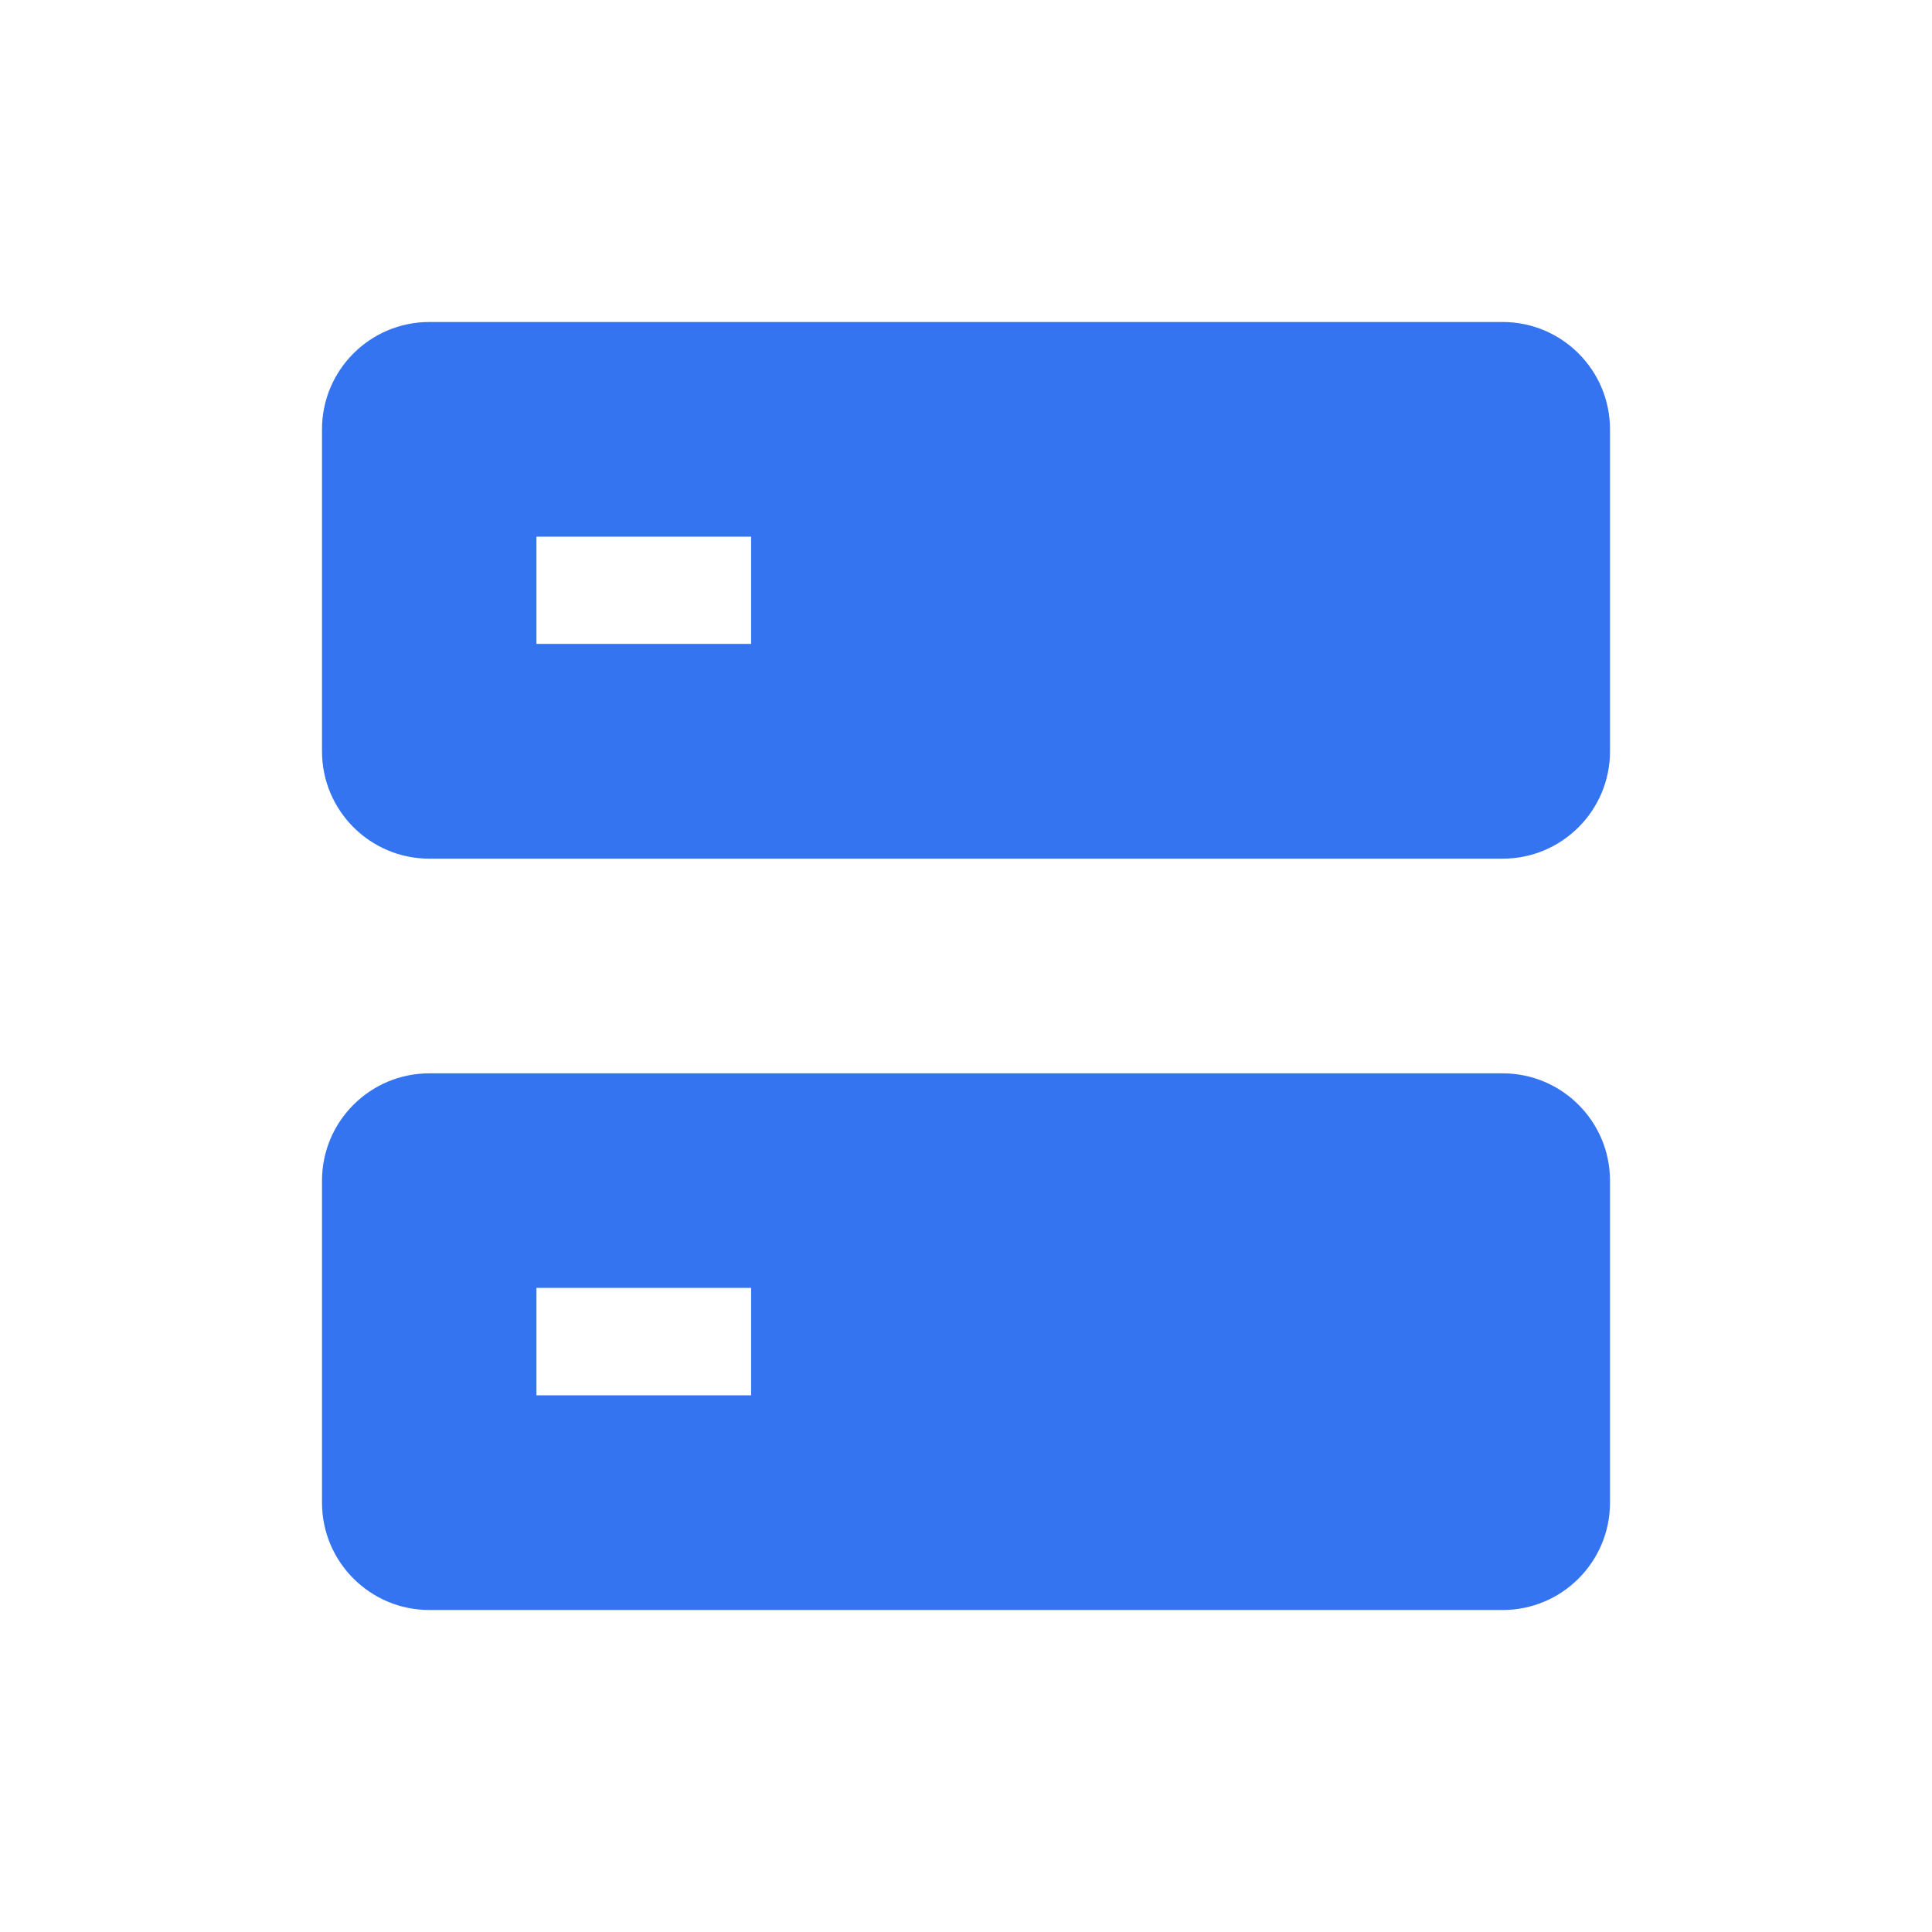 <svg width="18" height="18" viewBox="0 0 18 18" fill="none" xmlns="http://www.w3.org/2000/svg">
<path d="M14 10C14.552 10 15 10.448 15 11V14C15 14.552 14.552 15 14 15H4C3.448 15 3 14.552 3 14V11C3 10.448 3.448 10 4 10H14ZM4.998 11.999V13H6.998V11.999H4.998ZM14 3C14.552 3 15 3.448 15 4V7C15 7.552 14.552 8 14 8H4C3.448 8 3 7.552 3 7V4C3 3.448 3.448 3 4 3H14ZM4.998 5V5.999H6.998V5H4.998Z" fill="#3574F0"/>
</svg>
